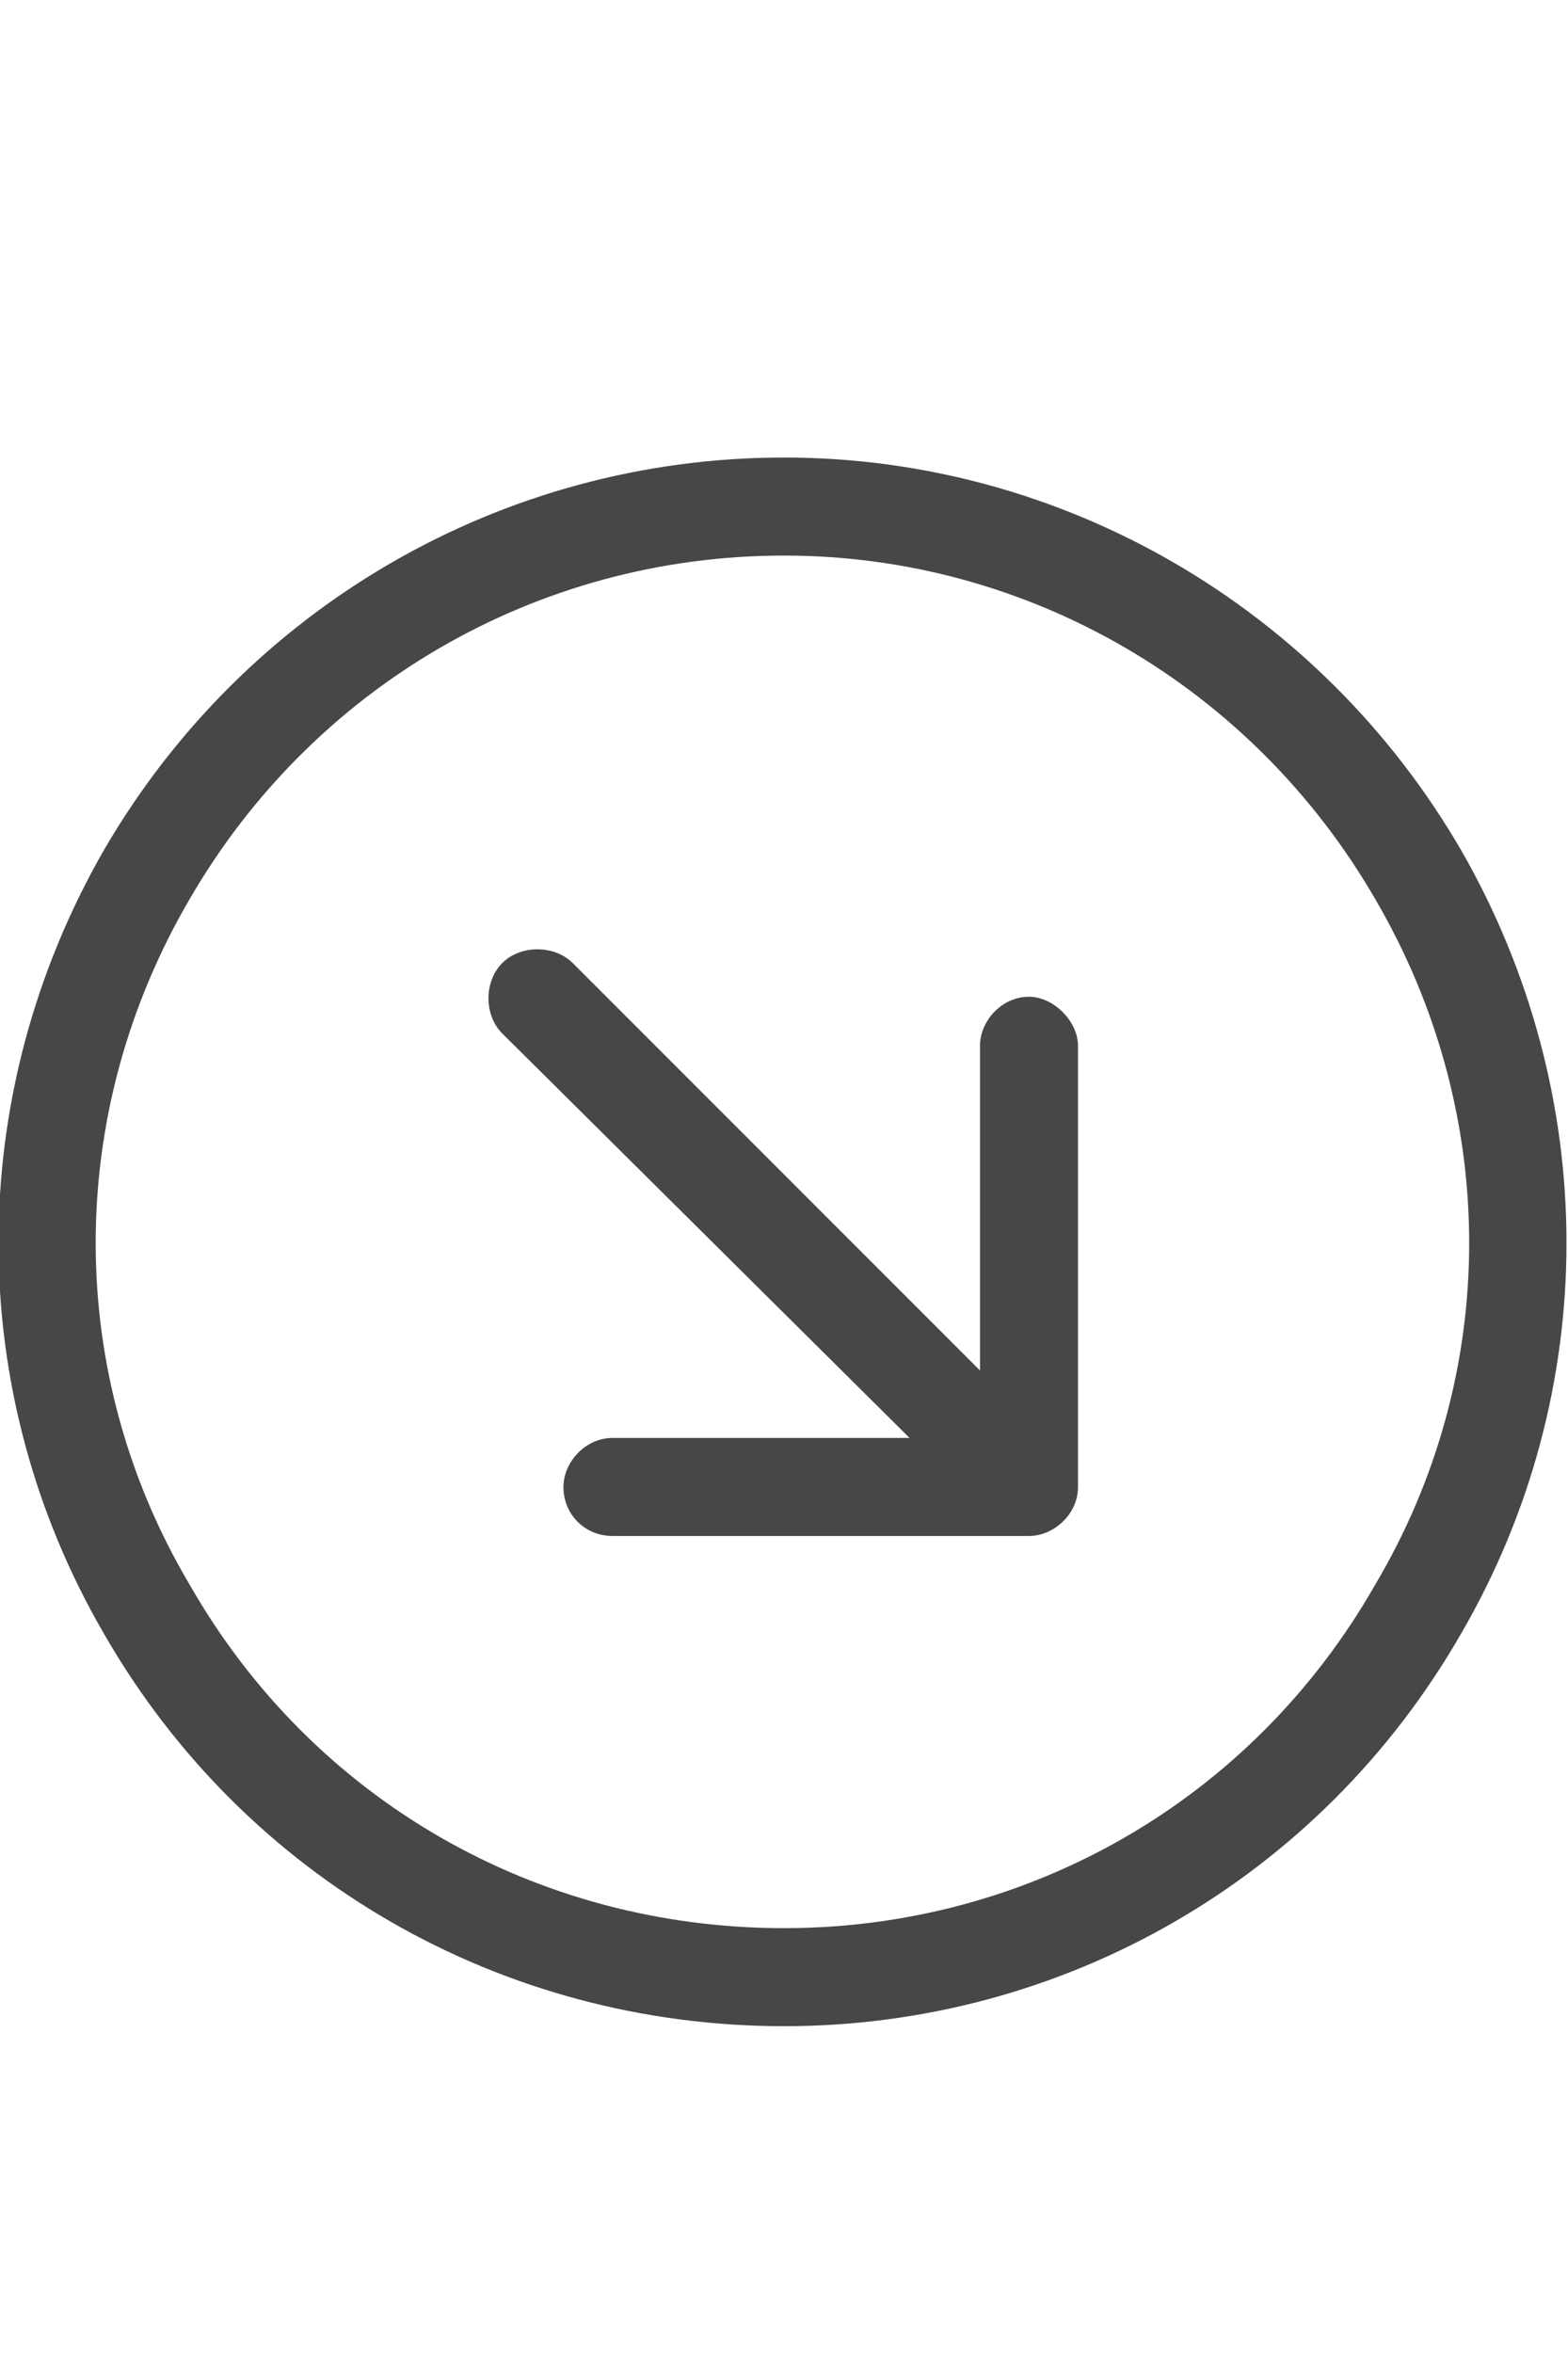 <svg width="12" height="18" viewBox="0 0 12 18" fill="none" xmlns="http://www.w3.org/2000/svg">
<g id="label-paired / caption / circle-arrow-down-right-caption / regular" clip-path="url(#clip0_2556_10293)">
<path id="icon" d="M6 14.75C7.875 14.75 9.586 13.766 10.523 12.125C11.484 10.508 11.484 8.516 10.523 6.875C9.586 5.258 7.875 4.25 6 4.25C4.102 4.25 2.391 5.258 1.453 6.875C0.492 8.516 0.492 10.508 1.453 12.125C2.391 13.766 4.102 14.75 6 14.75ZM6 3.5C8.133 3.5 10.102 4.648 11.18 6.5C12.258 8.375 12.258 10.648 11.18 12.5C10.102 14.375 8.133 15.5 6 15.5C3.844 15.5 1.875 14.375 0.797 12.5C-0.281 10.648 -0.281 8.375 0.797 6.5C1.875 4.648 3.844 3.5 6 3.5ZM4.688 11.75C4.477 11.75 4.312 11.586 4.312 11.375C4.312 11.188 4.477 11 4.688 11H6.961L3.844 7.906C3.703 7.766 3.703 7.508 3.844 7.367C3.984 7.227 4.242 7.227 4.383 7.367L7.5 10.484V8C7.5 7.812 7.664 7.625 7.875 7.625C8.062 7.625 8.25 7.812 8.25 8V11.375C8.25 11.586 8.062 11.75 7.875 11.75H4.688Z" fill="black" fill-opacity="0.72"/>
</g>
<defs>
<clipPath id="clip0_2556_10293">
<rect width="12" height="18" fill="white"/>
</clipPath>
</defs>
</svg>
